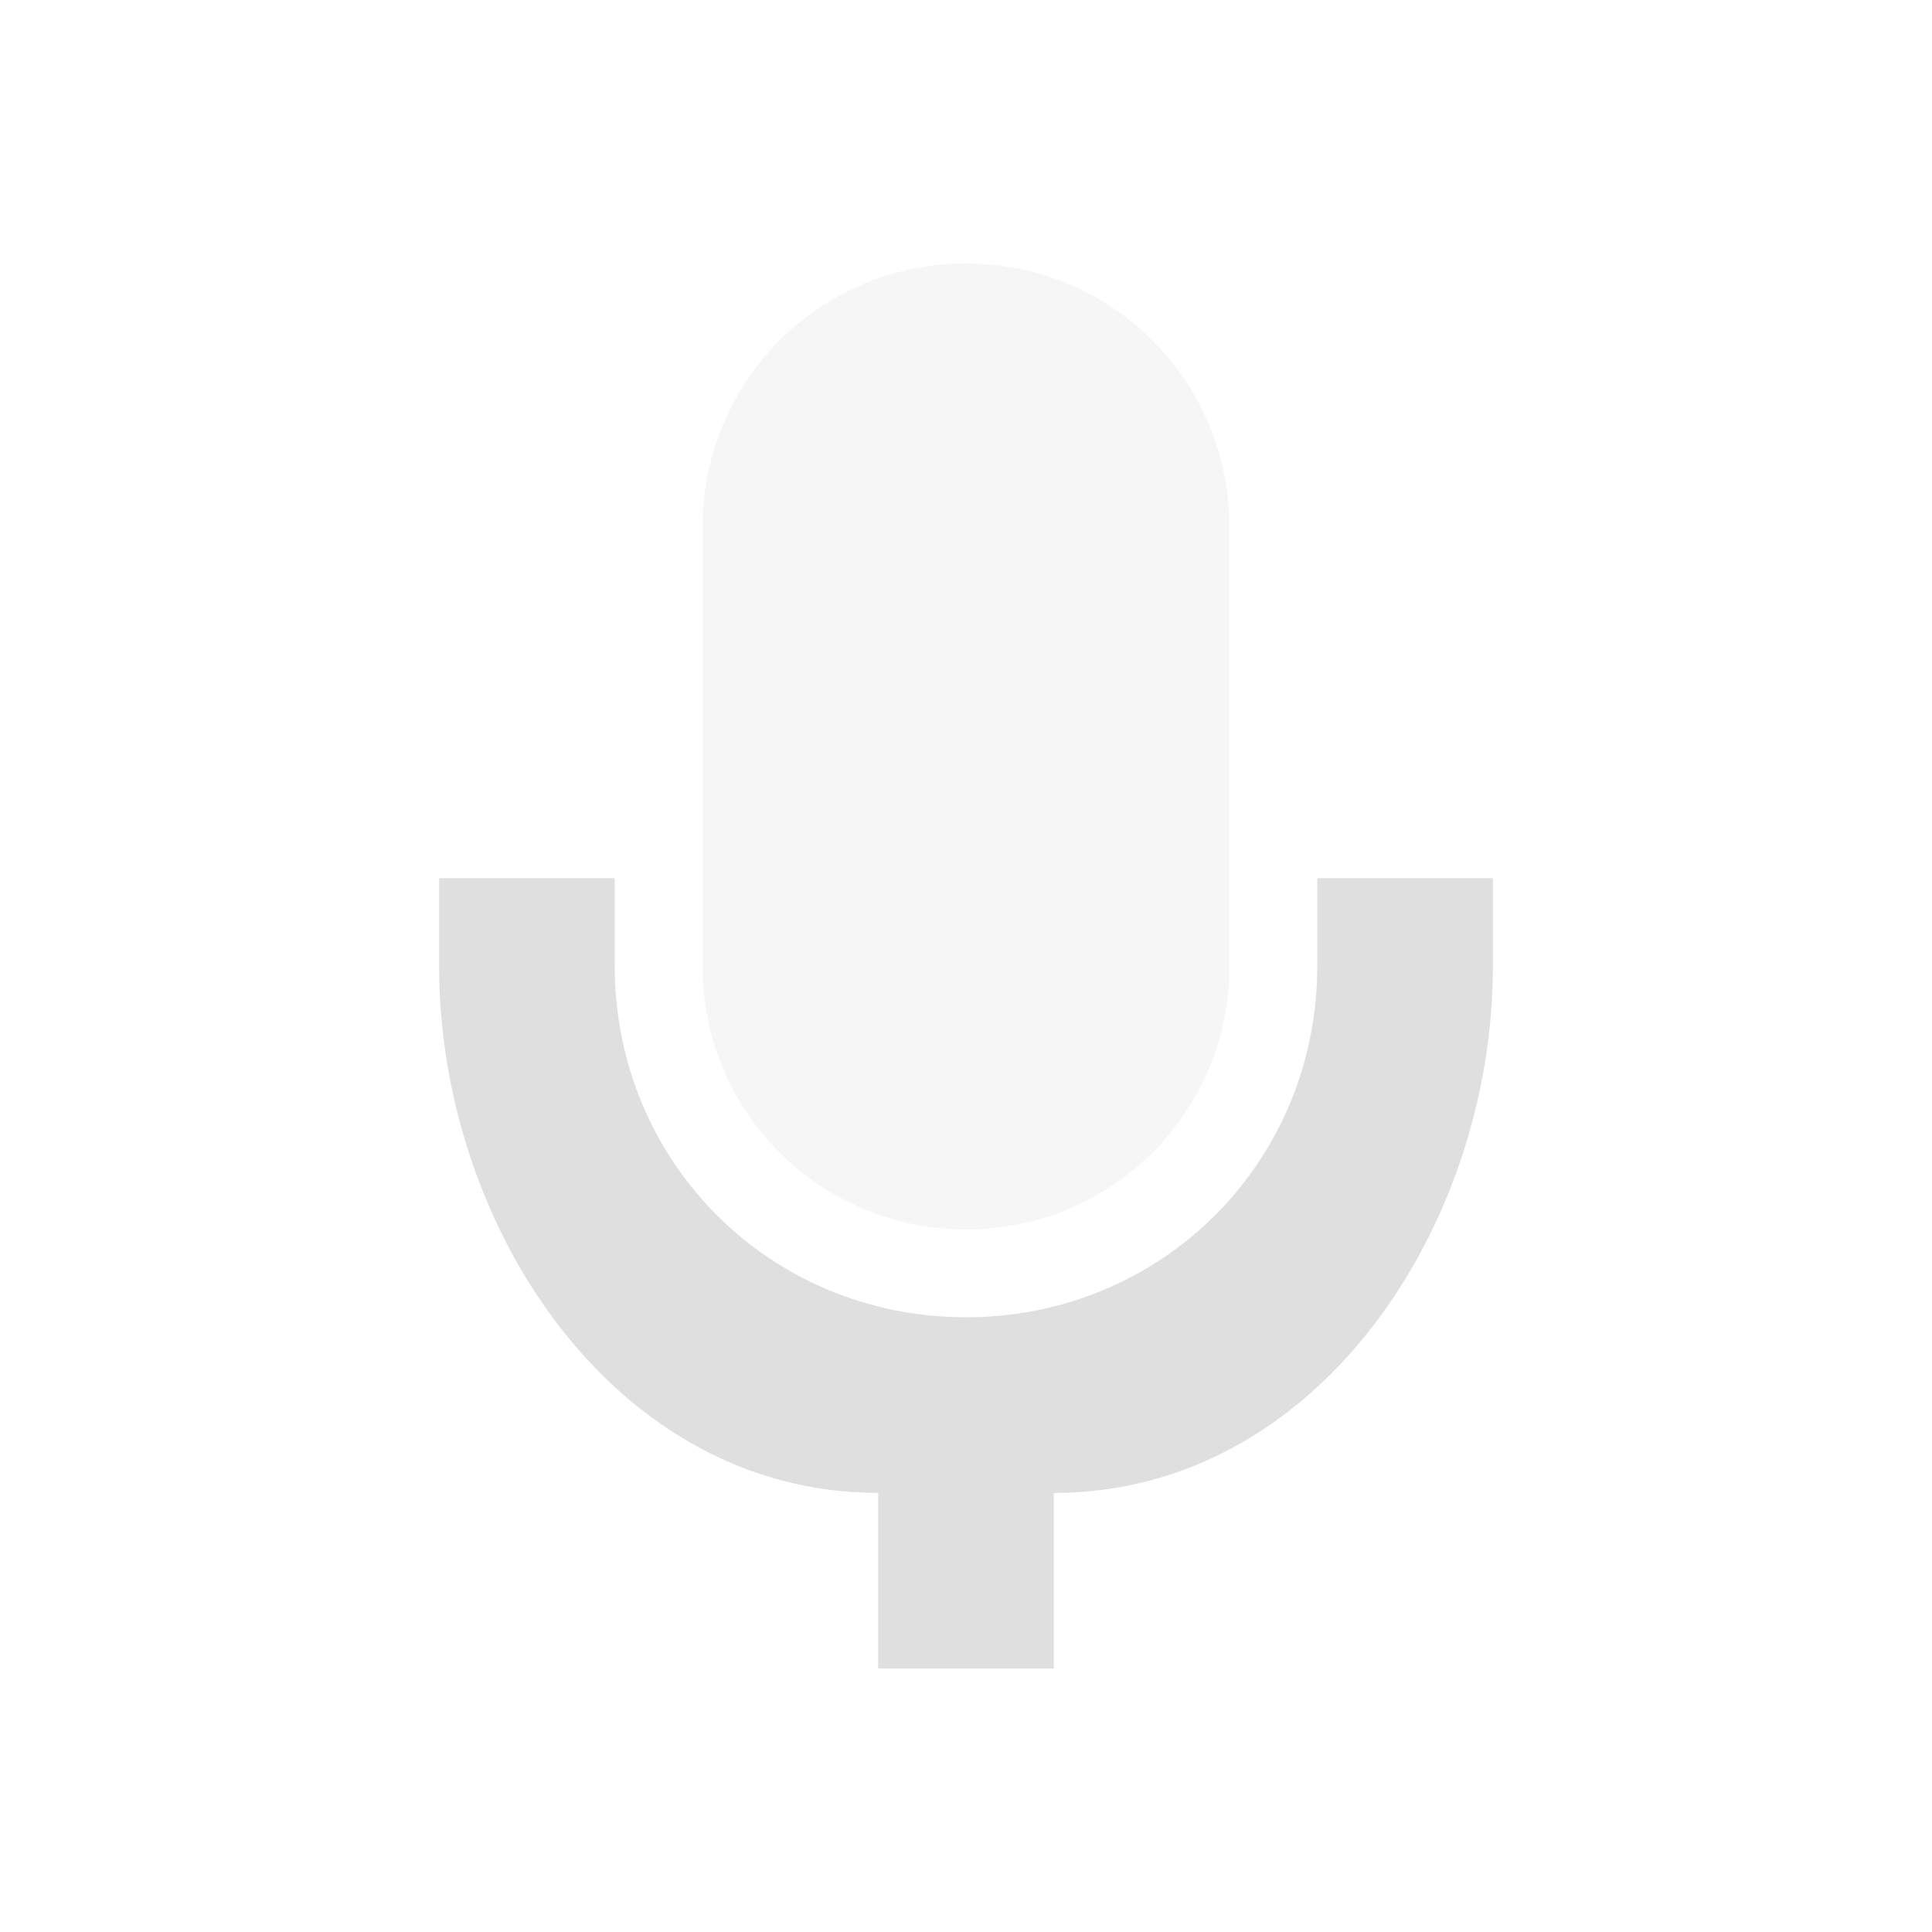 <svg xmlns="http://www.w3.org/2000/svg" width="22" height="22" version="1.1">
 <defs>
  <style id="current-color-scheme" type="text/css">
   .ColorScheme-Text { color:#dfdfdf; } .ColorScheme-ActiveText { color:#4285f4; }
  </style>
 </defs>
 <g transform="translate(3,-3)">
  <path opacity=".3" style="fill:currentColor" class="ColorScheme-Text" d="m8 6c-1.662 0-3 1.338-3 3v5.002c0 1.662 1.338 2.998 3 2.998s3-1.336 3-2.998v-5.002c0-1.662-1.338-3-3-3z"/>
  <path style="fill:currentColor" class="ColorScheme-Text" d="m2 13v0.998c0 2.967 2 6.002 5 6.002v2h2v-2c3 0 5-3.035 5-6.002v-0.998h-2v0.998c0 2.235-1.767 4.002-4 4.002-2.233 0-4-1.767-4-4.002v-0.998h-2z"/>
 </g>
</svg>

